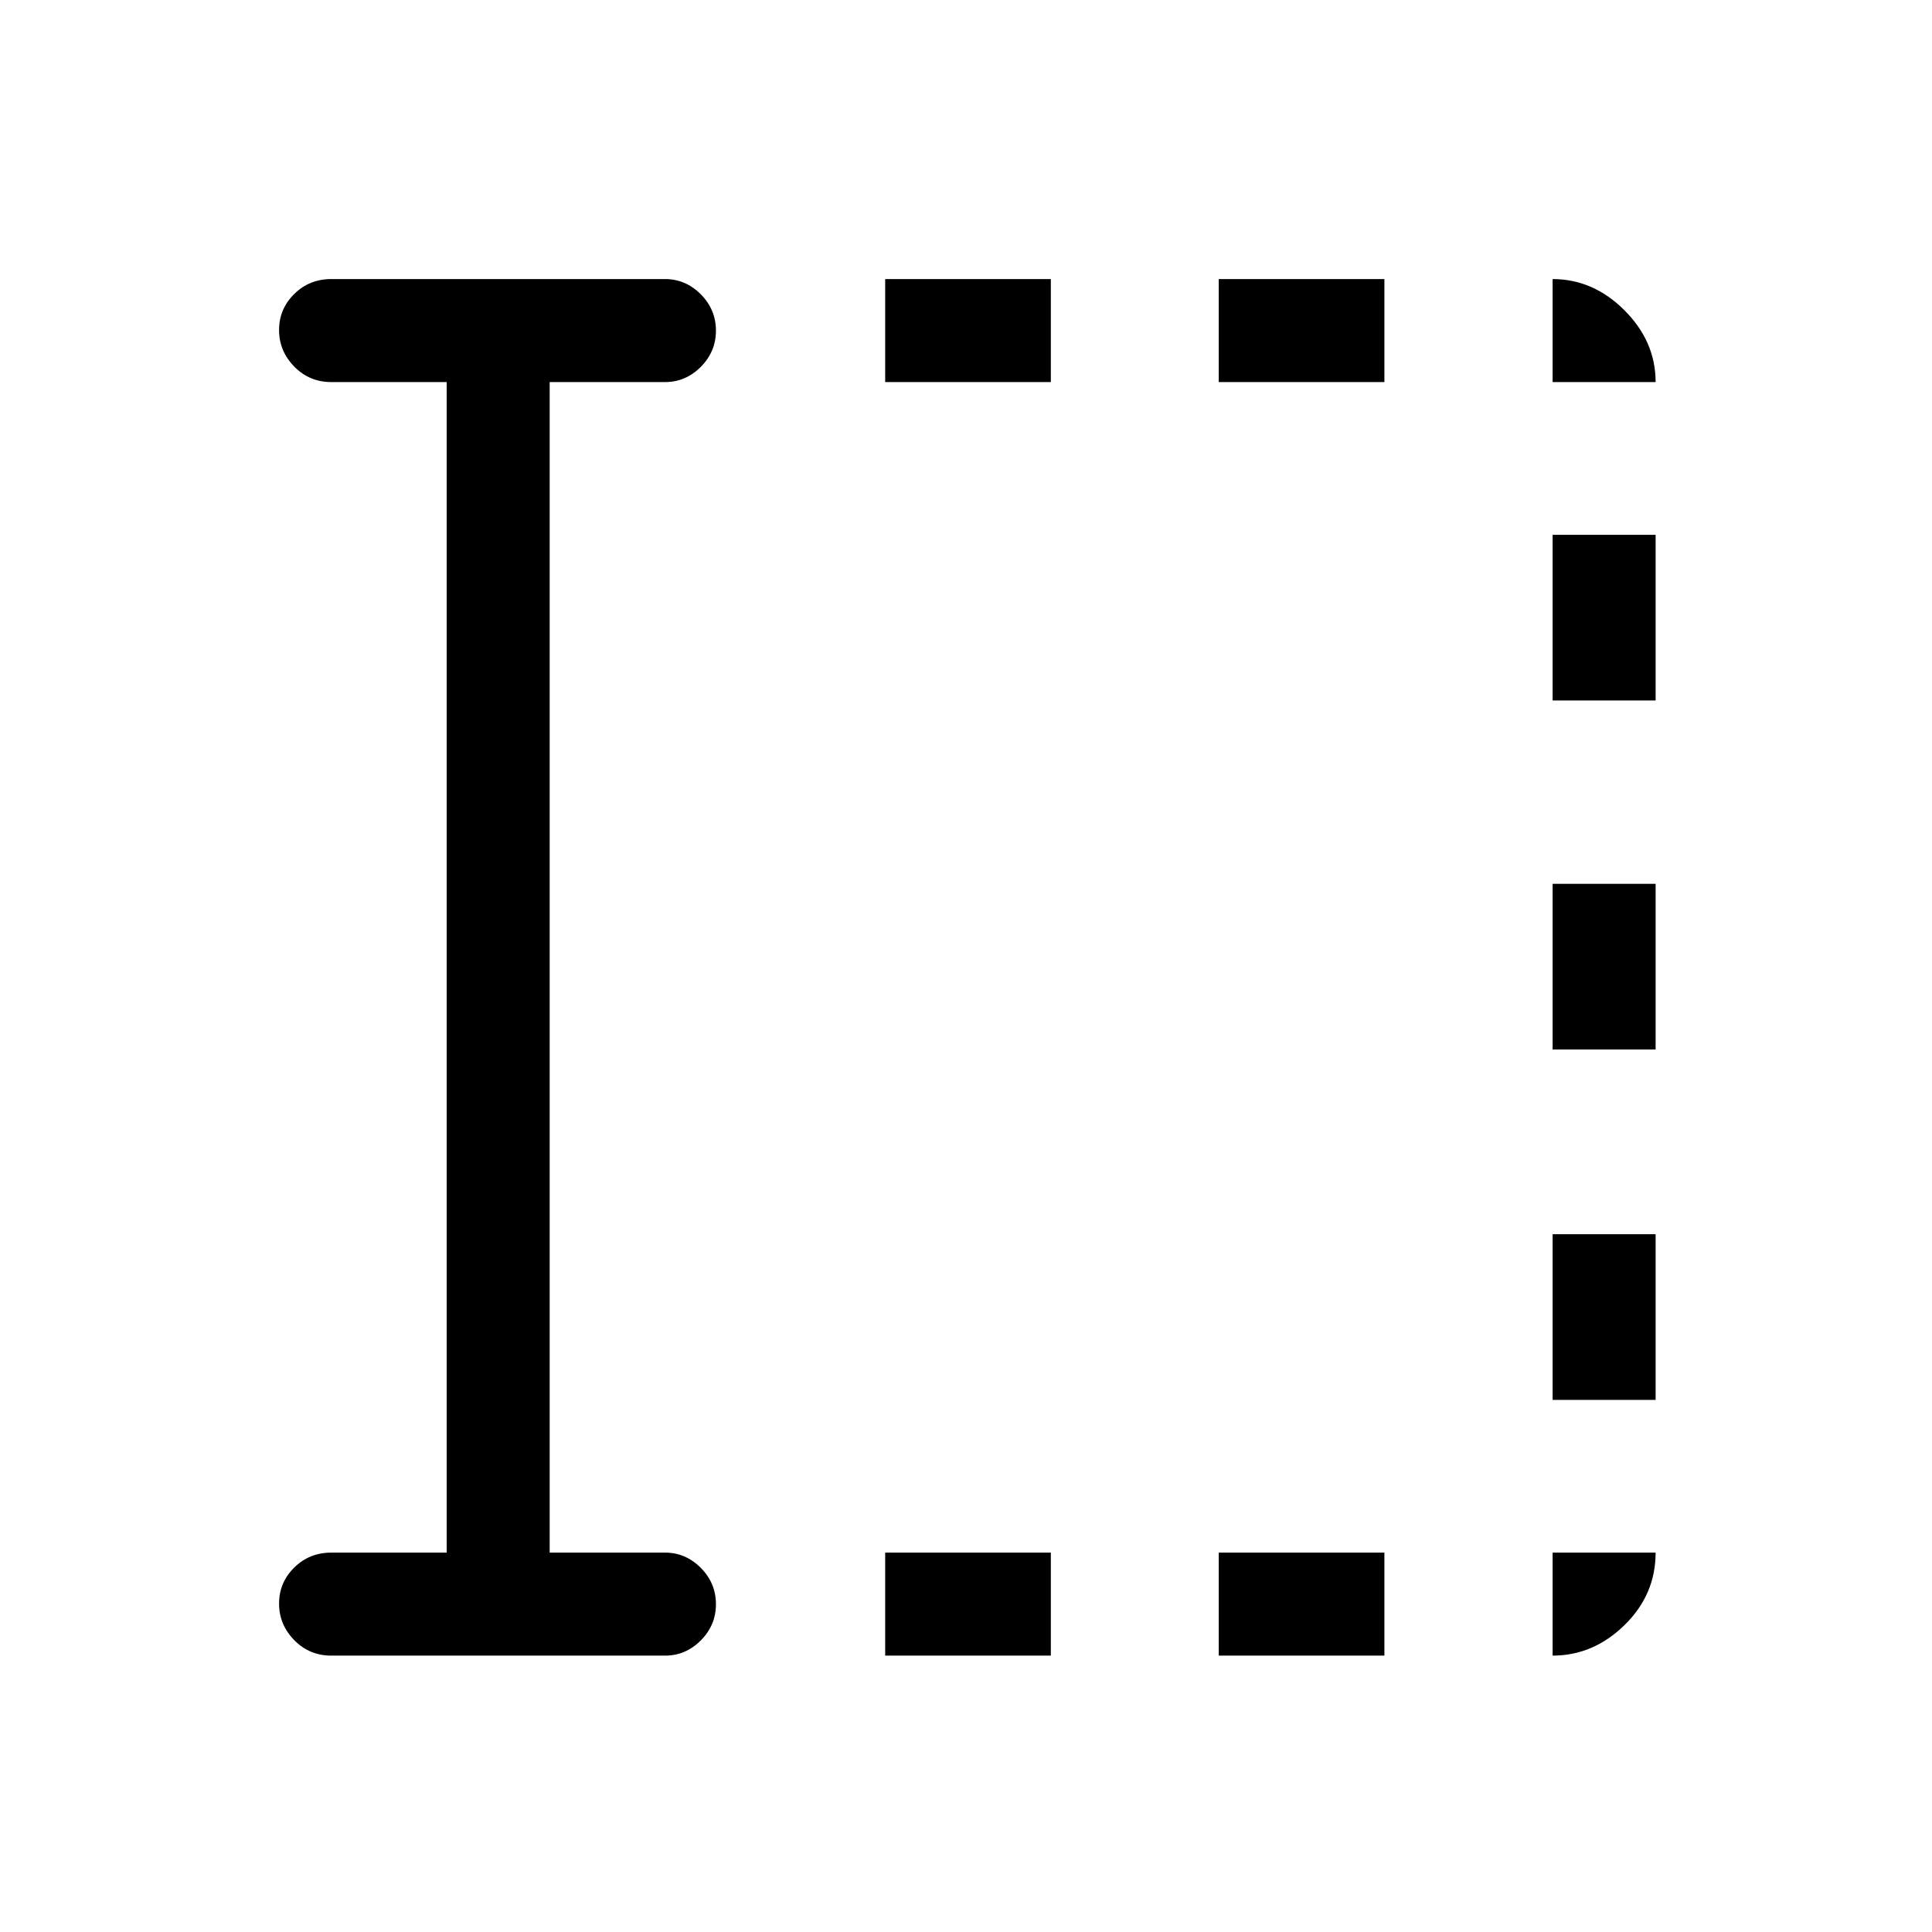 <svg xmlns="http://www.w3.org/2000/svg" height="40" viewBox="0 96 960 960" width="40"><path d="M439.846 918.667v-51.18h82.308v51.18h-82.308Zm0-632.821v-51.179h82.308v51.179h-82.308ZM605.59 918.667v-51.18h82.308v51.18H605.59Zm0-632.821v-51.179h82.308v51.179H605.59ZM771.487 791.59v-82.308h51.18v82.308h-51.18Zm0-174.103v-82.308h51.18v82.308h-51.18Zm0-173.436v-82.307h51.18v82.307h-51.18ZM221.949 867.487V285.846H164.59q-10.859 0-18.391-7.699-7.532-7.699-7.532-18.166 0-10.468 7.532-17.891 7.532-7.423 18.391-7.423h165.897q10.209 0 17.733 7.576 7.523 7.576 7.523 18.043 0 10.468-7.523 18.014-7.524 7.546-17.733 7.546h-57.359v581.641h57.359q10.209 0 17.733 7.576 7.523 7.576 7.523 18.044t-7.523 18.014q-7.524 7.546-17.733 7.546H164.59q-10.859 0-18.391-7.699-7.532-7.699-7.532-18.167 0-10.468 7.532-17.891 7.532-7.423 18.391-7.423h57.359Zm549.538-581.641v-51.179q20.187 0 35.683 15.496 15.497 15.497 15.497 35.683h-51.18Zm0 632.821v-51.18h51.18q0 20.923-15.497 36.051-15.496 15.129-35.683 15.129Z"/></svg>